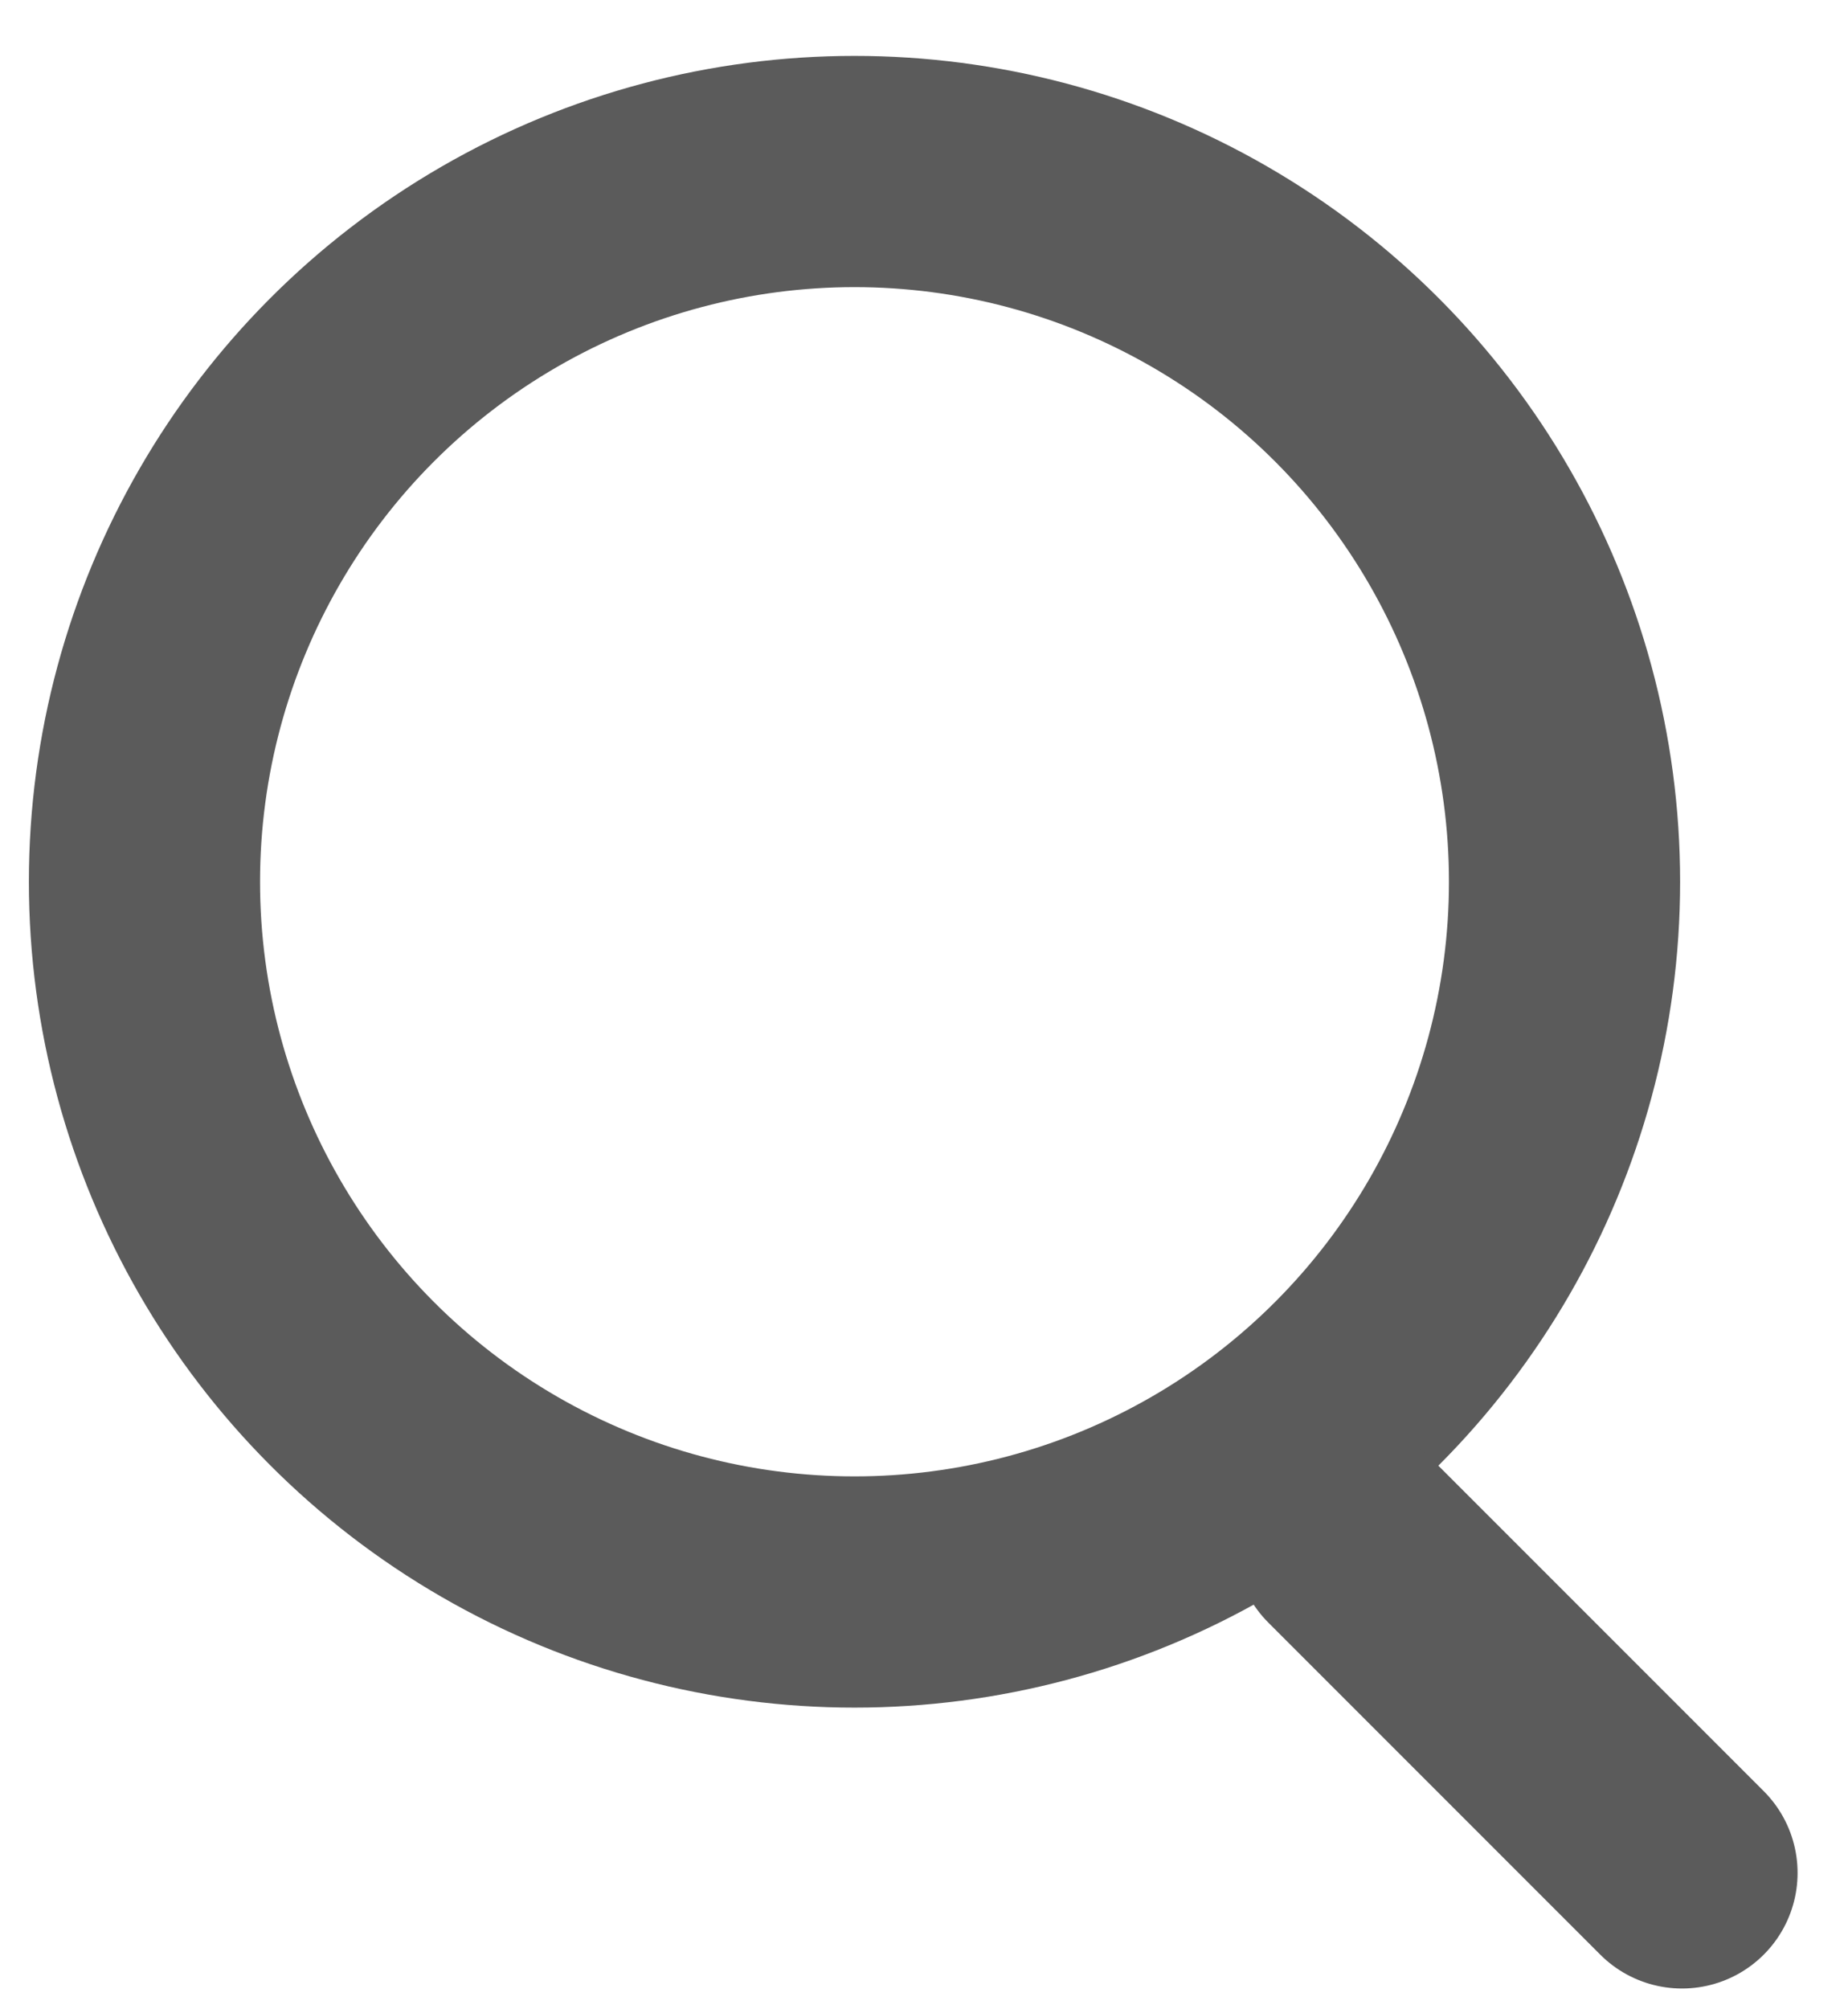 <svg width="23" height="25" viewBox="0 0 23 25" fill="none" xmlns="http://www.w3.org/2000/svg">
<circle cx="10.635" cy="10.971" r="8.837" stroke="#5B5B5B" stroke-width="2.877"/>
<line x1="20.934" y1="23.303" x2="16.803" y2="19.172" stroke="#5B5B5B" stroke-width="2.877" stroke-linecap="round"/>
</svg>
